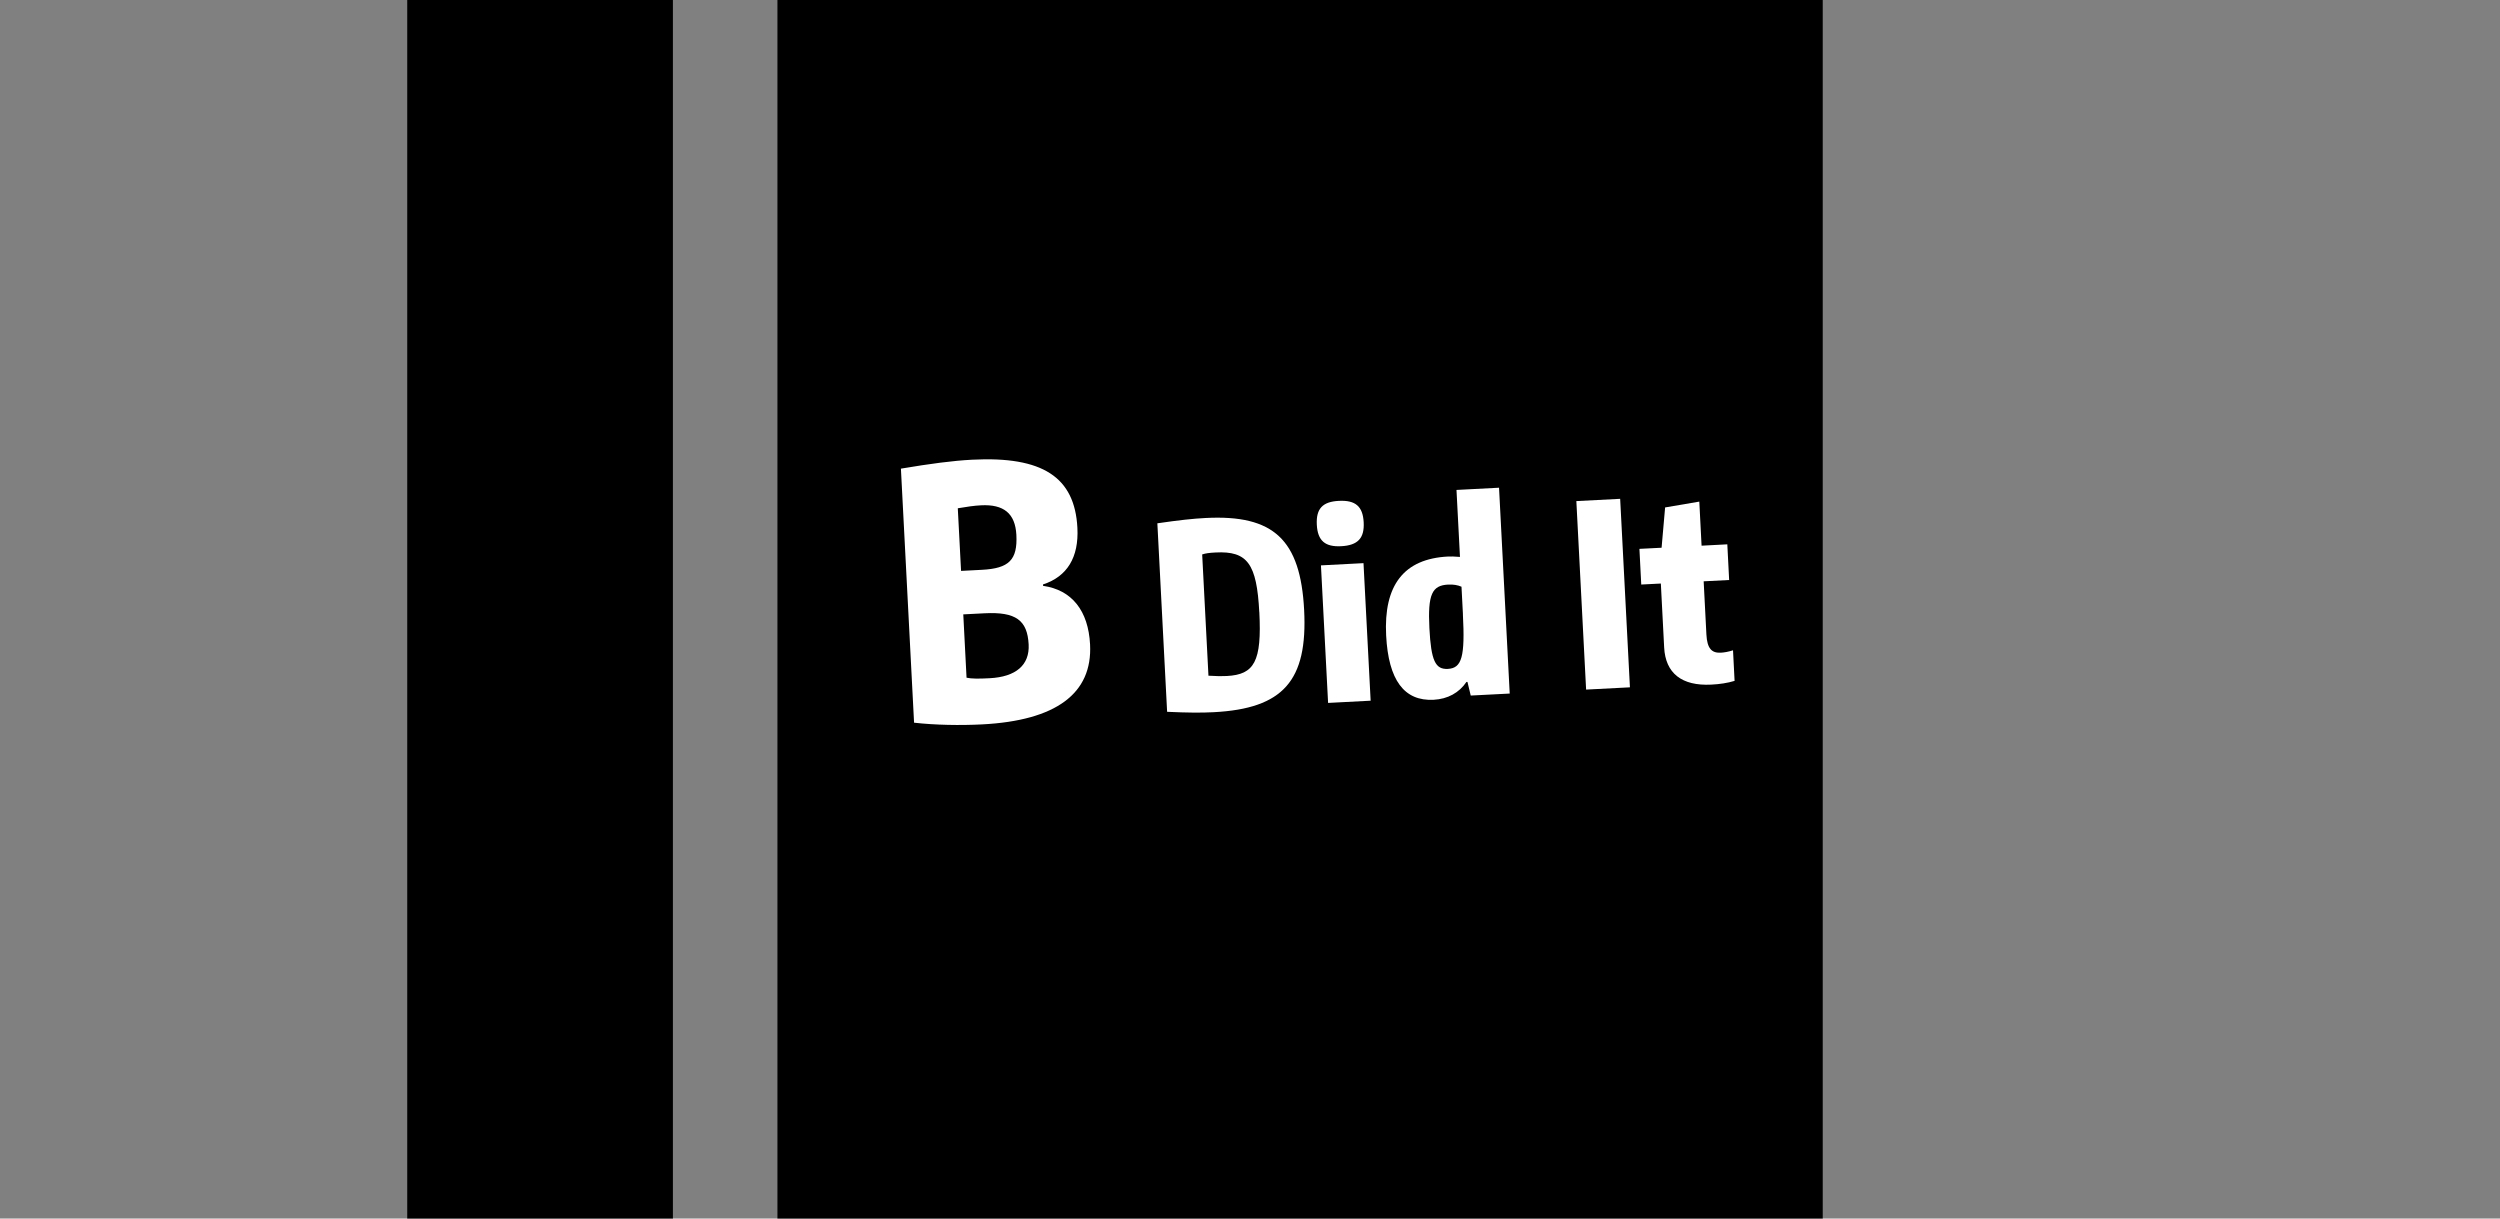 <?xml version="1.0" encoding="UTF-8"?>
<svg id="_图层_2" data-name="图层 2" xmlns="http://www.w3.org/2000/svg" viewBox="0 0 574 279.78">
  <rect x="0" y="0" width="574" height="279.78" fill="#808080" stroke="none"/>
  <defs>
    <style>
      .cls-1 {
        fill: #fff;
      }
    </style>
  </defs>
  <path d="m178.5-55v650h31.83l17.17-304h14.59s17.08,162.02,15.83,304h160.58V-55h-240Z"/>
  <g>
    <path class="cls-1" d="m209.87,165.92l-3.02-58.32c6.83-1.15,11.92-1.82,16.32-2.05,16.22-.84,23.6,3.99,24.2,15.65.35,6.71-2.3,11.17-7.9,12.99l.02.32c6.62.94,10.39,5.71,10.79,13.46.58,11.27-7.83,17.47-24.77,18.35-5.03.26-10.81.16-15.64-.39Zm15.57-35.09c6.23-.32,8.21-2.27,7.92-8.02-.26-4.95-2.93-7.06-8.12-6.79-1.6.08-3.19.32-5.33.68l.75,14.38,4.79-.25Zm10.74,17.15c-.29-5.59-2.95-7.54-10.14-7.17l-4.87.25.75,14.54c1.14.26,2.9.25,5.29.12,6.07-.31,9.21-3.04,8.97-7.75Z"/>
    <path class="cls-1" d="m267.97,163.43l-2.24-43.28c5.06-.73,8.15-1.07,11.08-1.22,15.62-.81,21.78,4.97,22.62,21.11.84,16.26-4.81,22.65-20.77,23.48-2.81.15-5.92.13-10.68-.09Zm21.16-22.91c-.58-11.11-2.72-14.05-10.03-13.67-1.46.08-2.28.18-3.08.45l1.44,27.84c2,.13,3.12.13,4.23.07,6.32-.33,8.04-3.35,7.45-14.69Z"/>
    <path class="cls-1" d="m302.34,120.48c-.19-3.68,1.31-5.29,5.05-5.48,3.8-.2,5.52,1.24,5.71,4.92.19,3.63-1.31,5.29-5.17,5.49-3.68.19-5.4-1.25-5.59-4.93Zm.95,9.33l9.77-.51,1.64,31.58-9.77.51-1.64-31.58Z"/>
    <path class="cls-1" d="m318.26,145.93c-.6-11.58,4.07-17.63,14.19-18.15.7-.04,1.41-.01,2.76.09l-.8-15.38,9.77-.51,2.45,47.26-8.95.46-.75-3.13h-.23c-1.69,2.5-4.31,3.93-7.53,4.1-6.78.35-10.38-4.51-10.91-14.74Zm17.63-4.9l-.33-6.32c-.84-.37-1.85-.55-3.08-.49-3.68.19-4.69,2.24-4.29,10.02.39,7.49,1.37,9.49,4.24,9.34,3.22-.17,3.96-2.79,3.45-12.55Z"/>
    <path class="cls-1" d="m361.93,115.05l10.06-.52,2.24,43.28-10.06.52-2.24-43.28Z"/>
    <path class="cls-1" d="m382.09,148.66l-.76-14.68-4.5.23-.42-8.19,5.09-.26.81-9.25,7.85-1.34.52,10.12,5.91-.31.42,8.19-5.85.3.63,12.22c.17,3.22,1.22,4.28,3.32,4.17.76-.04,1.75-.21,2.79-.55l.36,7.02c-1.56.49-3.48.77-5.35.86-6.78.35-10.52-2.62-10.82-8.53Z"/>
  </g>
  <path d="m161.88,348.5s-8.2-8.85-13.08-20.5h5.7V-134h-61v462h3.46l3.54,21,9,18,12,2v-5.76l-6-10.24,2-9,8,14s7,10,8,10,8-4,8-4c0,0,1-3.88,0-4.44s-4-9.56-4-9.56l-3-10,6-1s2,6,3,6,1,7,3,9,7,5.95,8,6.98c1,1.02,7-.98,7-.98l2-4-1.62-7.5Z"/>
</svg>